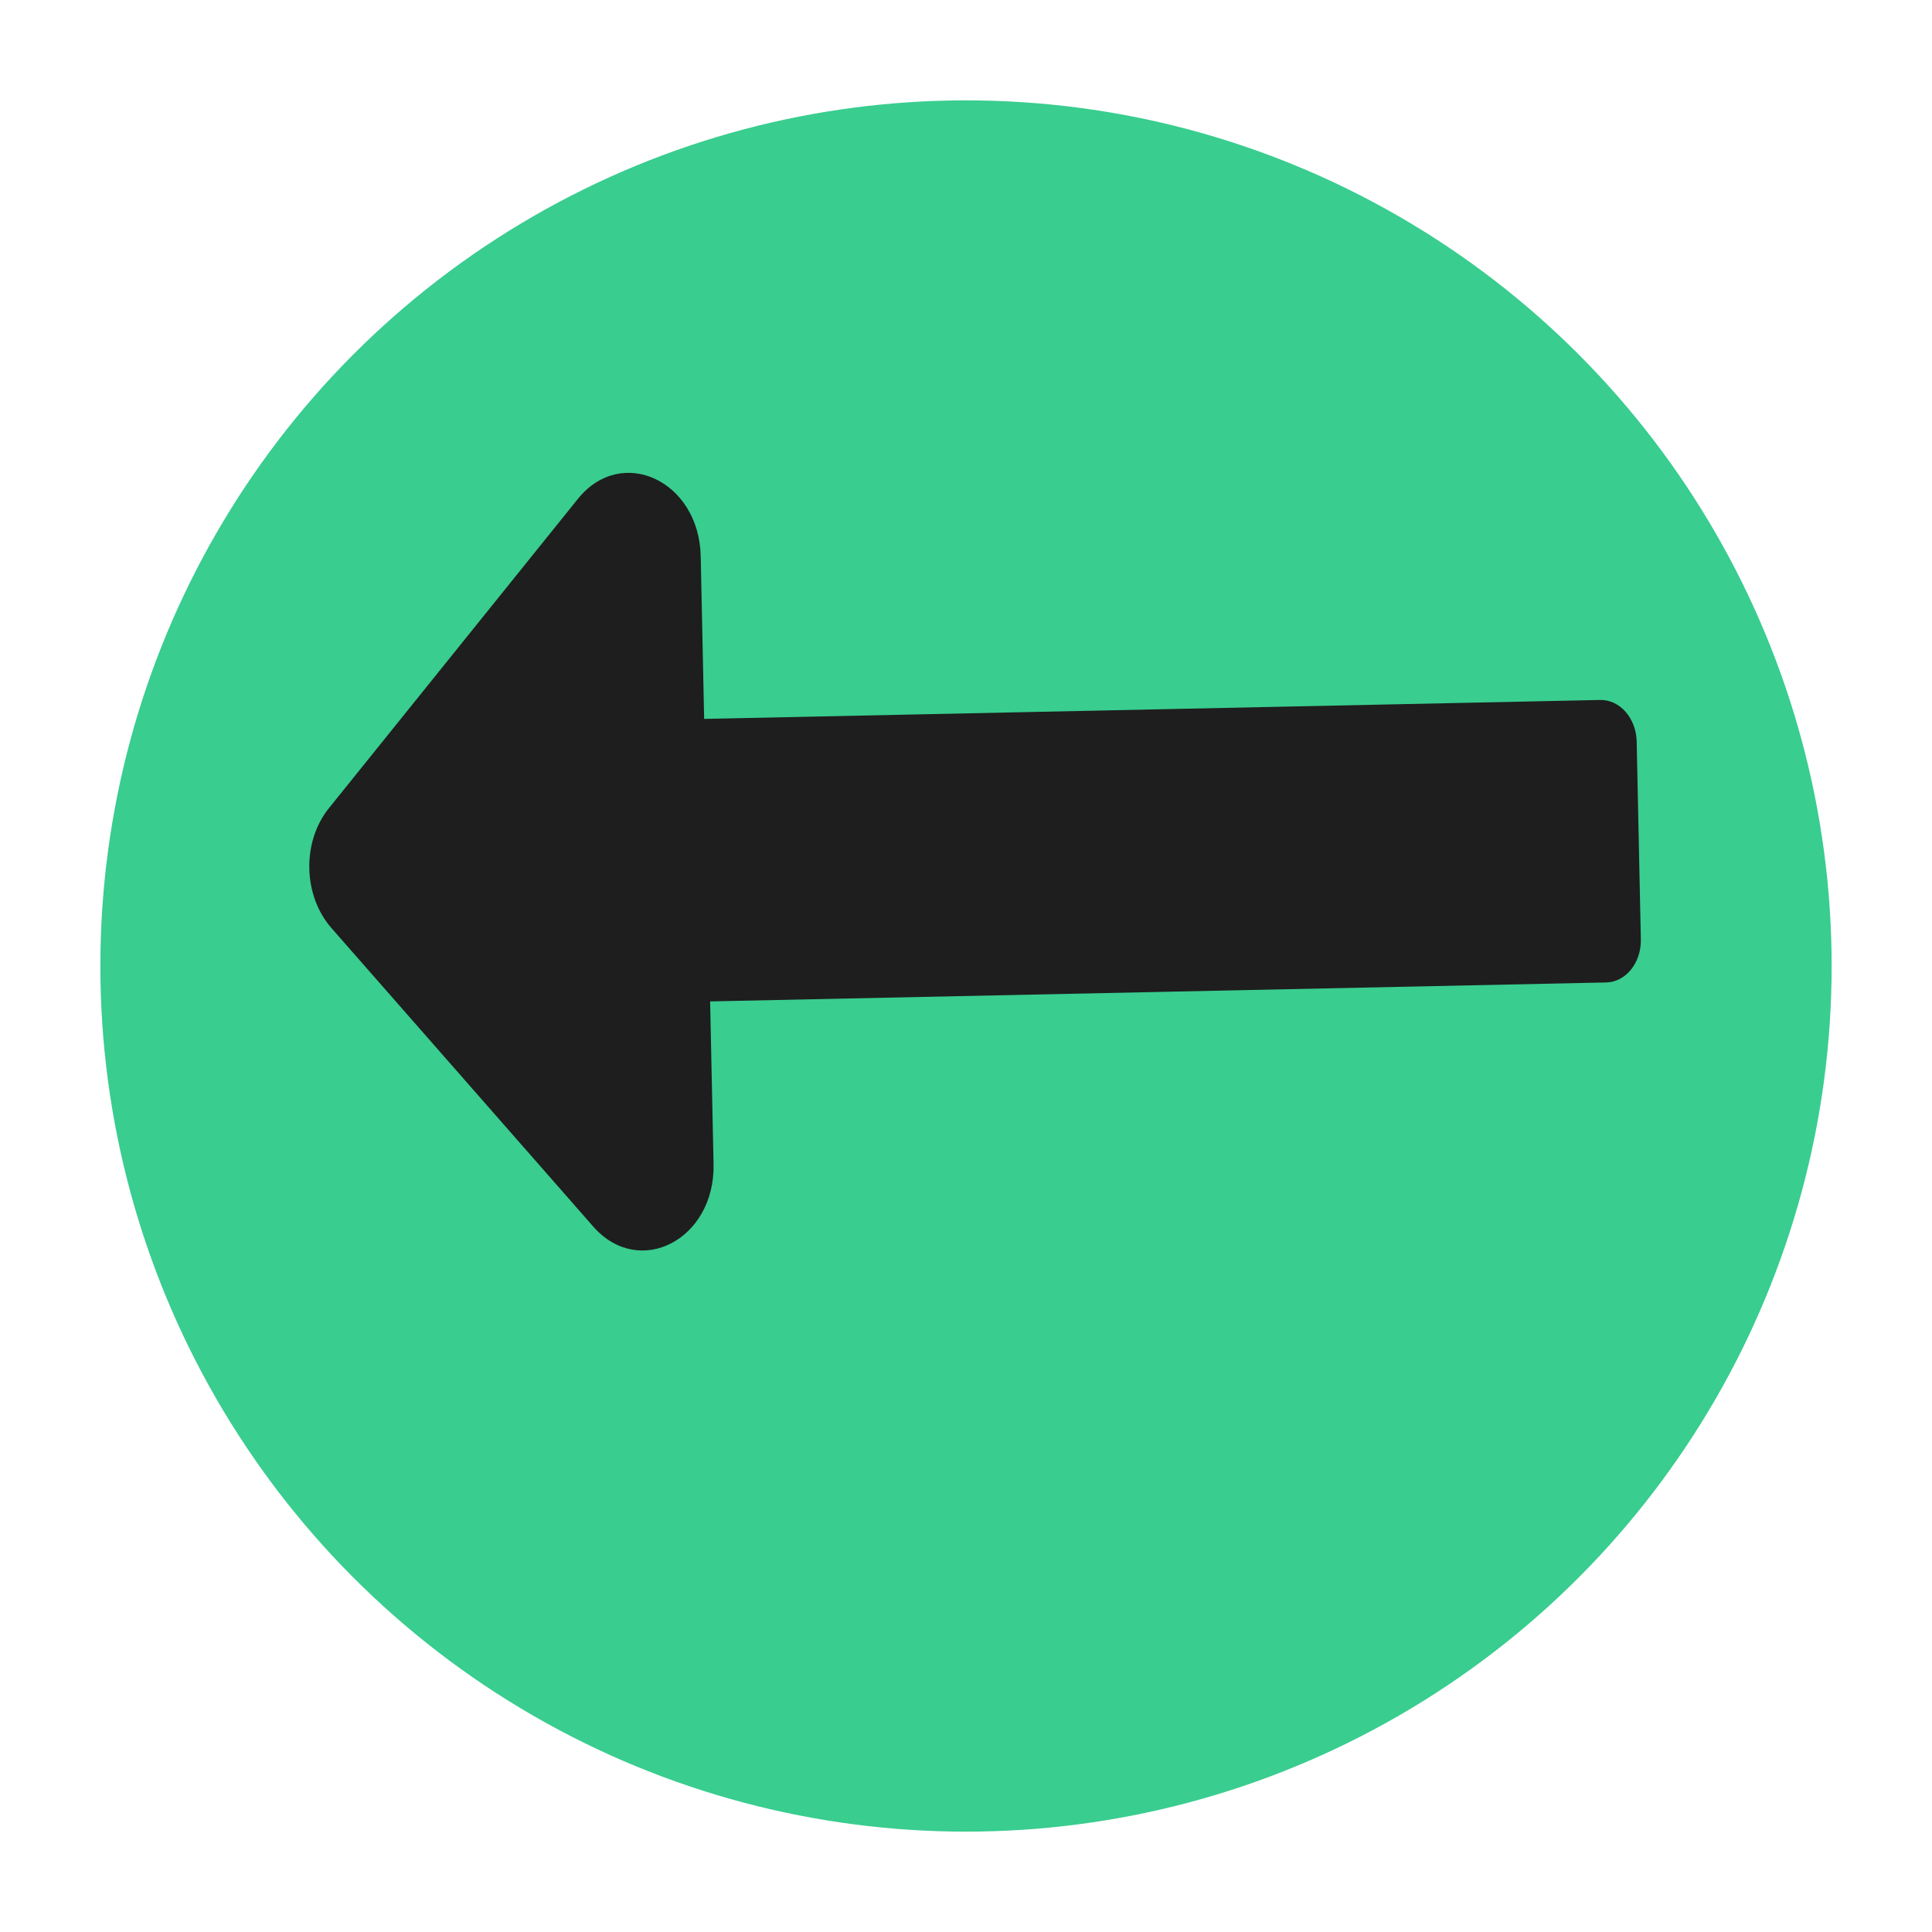 <svg width="77" height="77" viewBox="0 0 77 77" fill="none" xmlns="http://www.w3.org/2000/svg">
<g filter="url(#filter0_d_514_225)">
<circle cx="38.5" cy="34.5" r="34.5" fill="#39CD8F"/>
</g>
<path d="M28.302 39.911L64.013 39.156C64.797 39.14 65.416 38.37 65.396 37.437L65.23 29.556C65.21 28.623 64.558 27.881 63.775 27.897L28.064 28.652L27.927 22.17C27.863 19.16 24.774 17.718 23.031 19.884L13.108 32.211C12.028 33.553 12.073 35.692 13.21 36.988L23.644 48.885C25.477 50.974 28.503 49.403 28.439 46.394L28.302 39.911Z" fill="#1E1E1E"/>
<defs>
<filter id="filter0_d_514_225" x="0" y="0" width="77" height="77" filterUnits="userSpaceOnUse" color-interpolation-filters="sRGB">
<feFlood flood-opacity="0" result="BackgroundImageFix"/>
<feColorMatrix in="SourceAlpha" type="matrix" values="0 0 0 0 0 0 0 0 0 0 0 0 0 0 0 0 0 0 127 0" result="hardAlpha"/>
<feOffset dy="4"/>
<feGaussianBlur stdDeviation="2"/>
<feComposite in2="hardAlpha" operator="out"/>
<feColorMatrix type="matrix" values="0 0 0 0 0 0 0 0 0 0 0 0 0 0 0 0 0 0 0.25 0"/>
<feBlend mode="normal" in2="BackgroundImageFix" result="effect1_dropShadow_514_225"/>
<feBlend mode="normal" in="SourceGraphic" in2="effect1_dropShadow_514_225" result="shape"/>
</filter>
</defs>
</svg>
